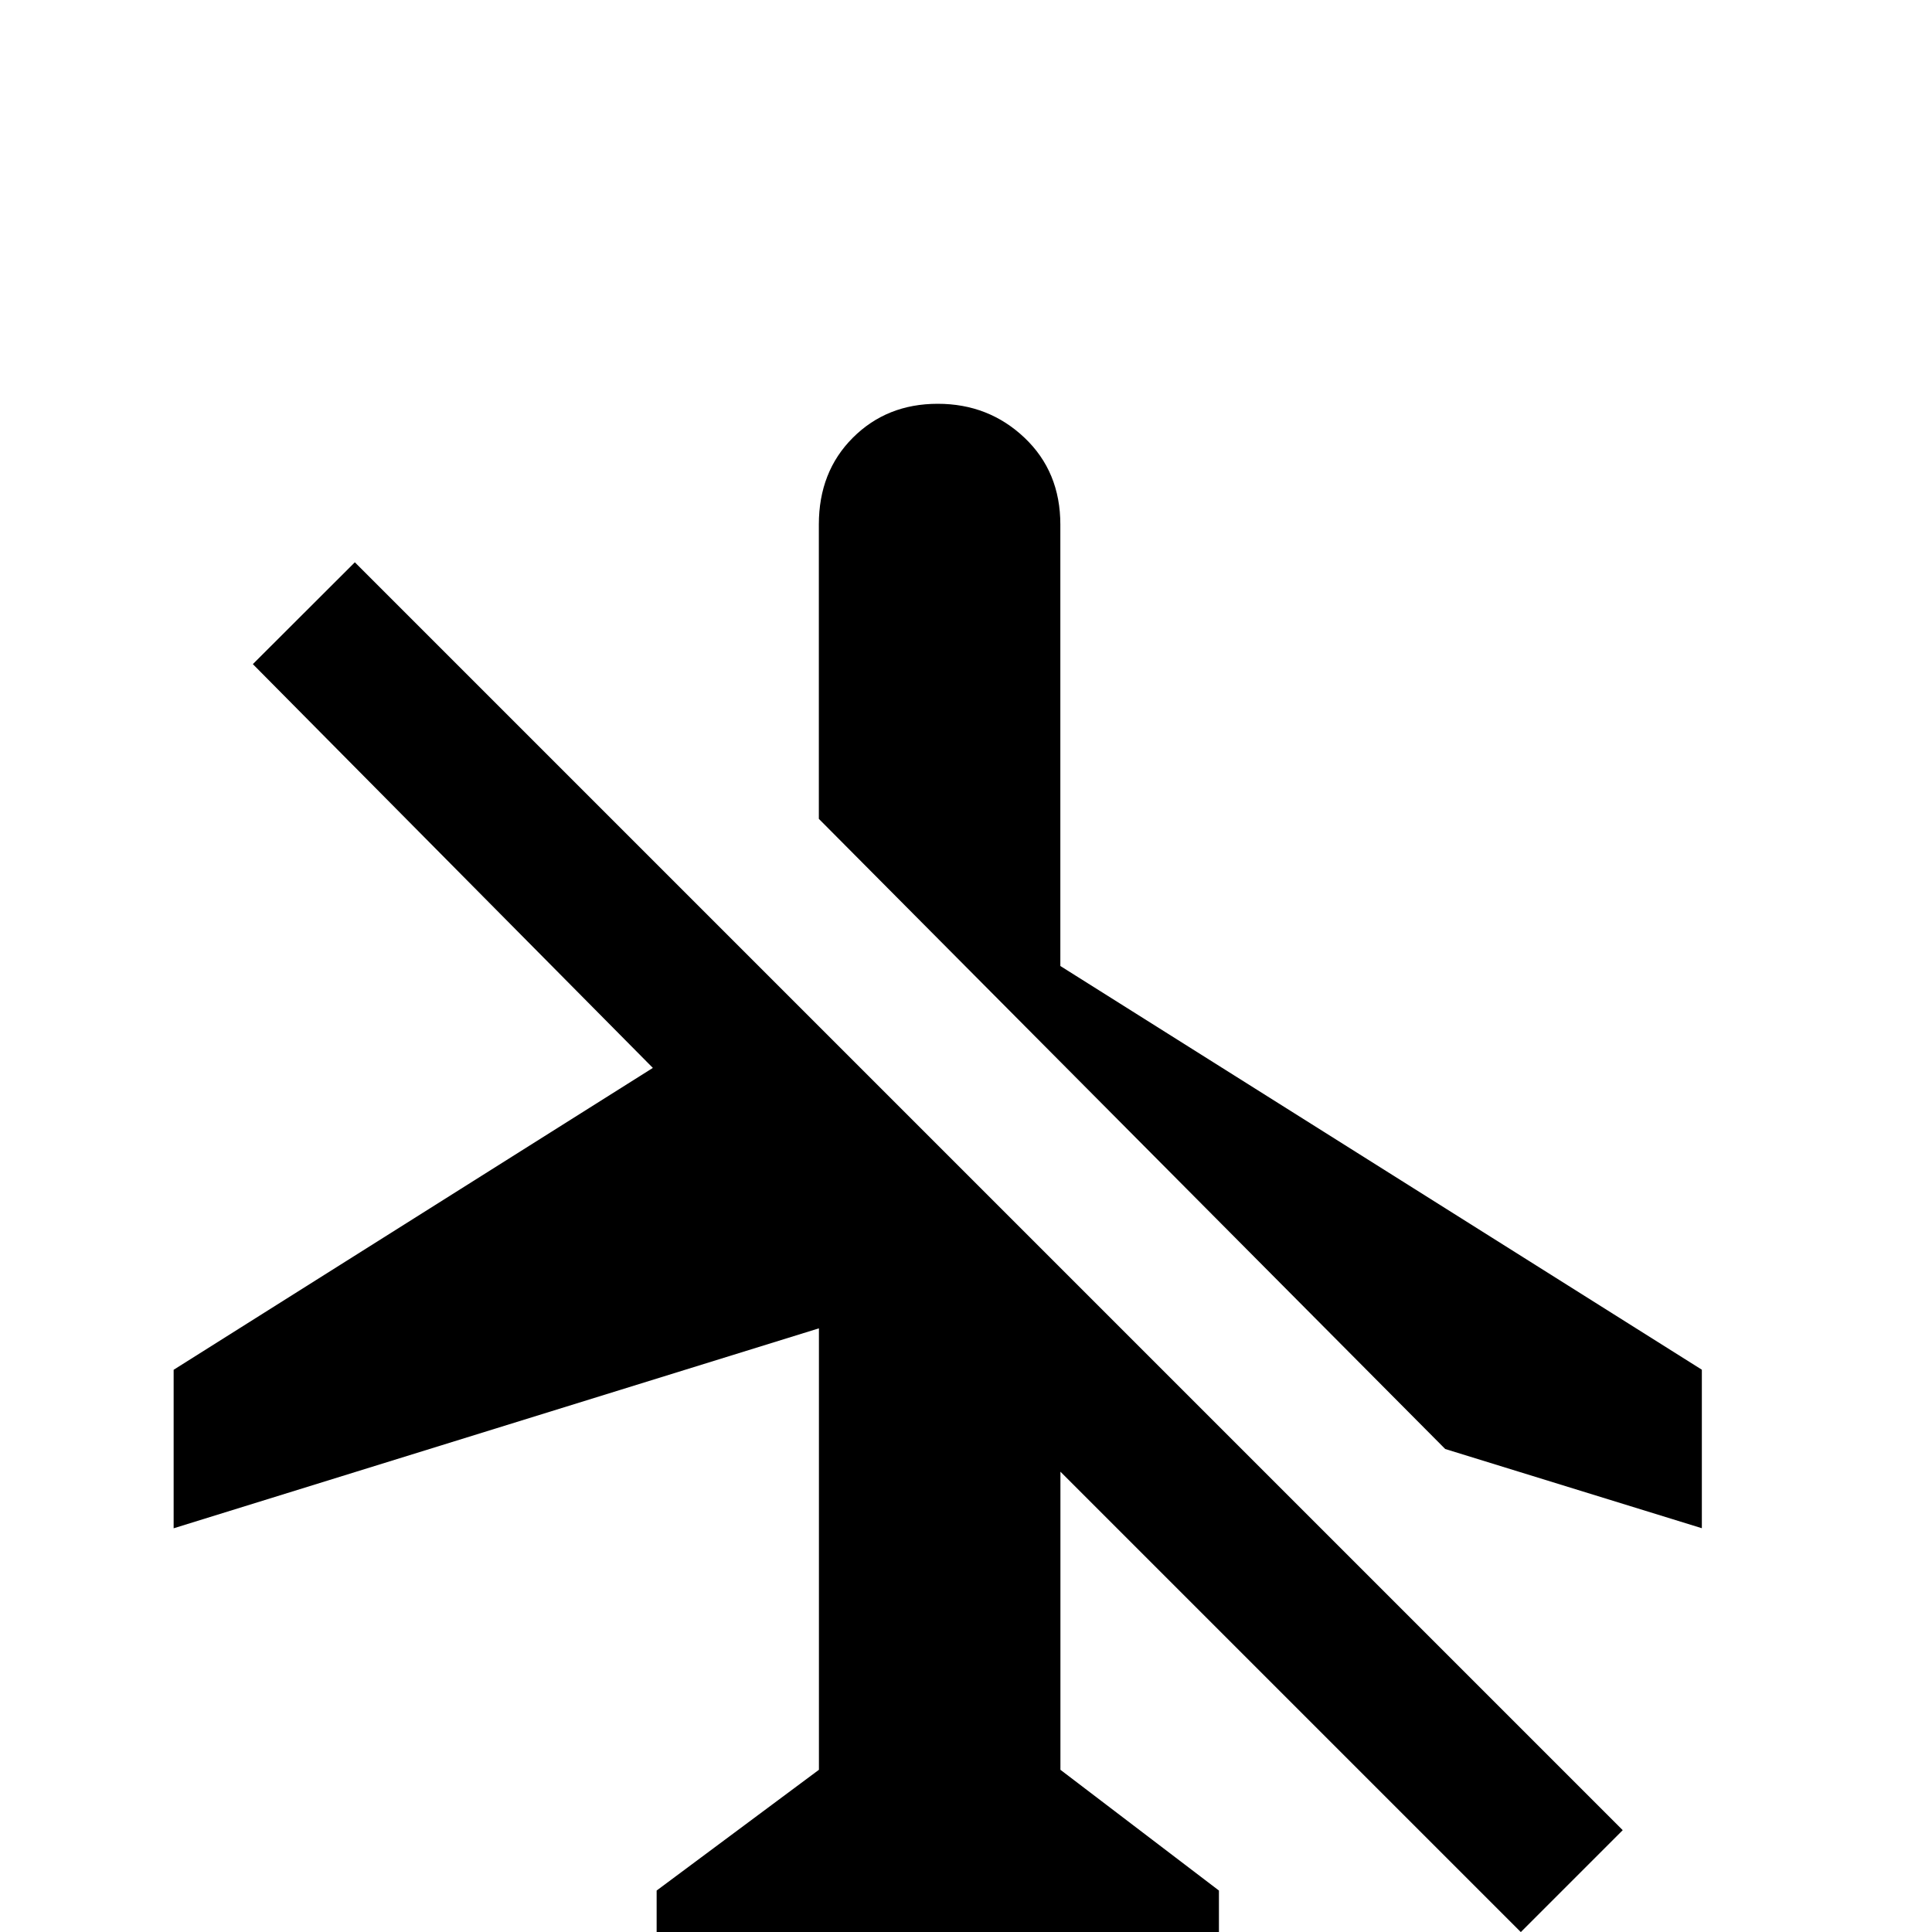 <!-- Generated by IcoMoon.io -->
<svg version="1.1" xmlns="http://www.w3.org/2000/svg" width="24" height="24" viewBox="0 0 24 24">
<title>airplane_off</title>
<path d="M3.141 8.25l4.969 5.016-5.953 3.75v1.969l8.016-2.484v5.484l-2.016 1.5v1.5l3.516-0.984 3.469 0.984v-1.5l-1.969-1.5v-3.703l5.719 5.719 1.266-1.266-15.75-15.75zM13.172 12v-5.484q0-0.656-0.445-1.078t-1.078-0.422-1.055 0.422-0.422 1.078v3.656l7.781 7.828 3.188 0.984v-1.969z"></path>
</svg>
